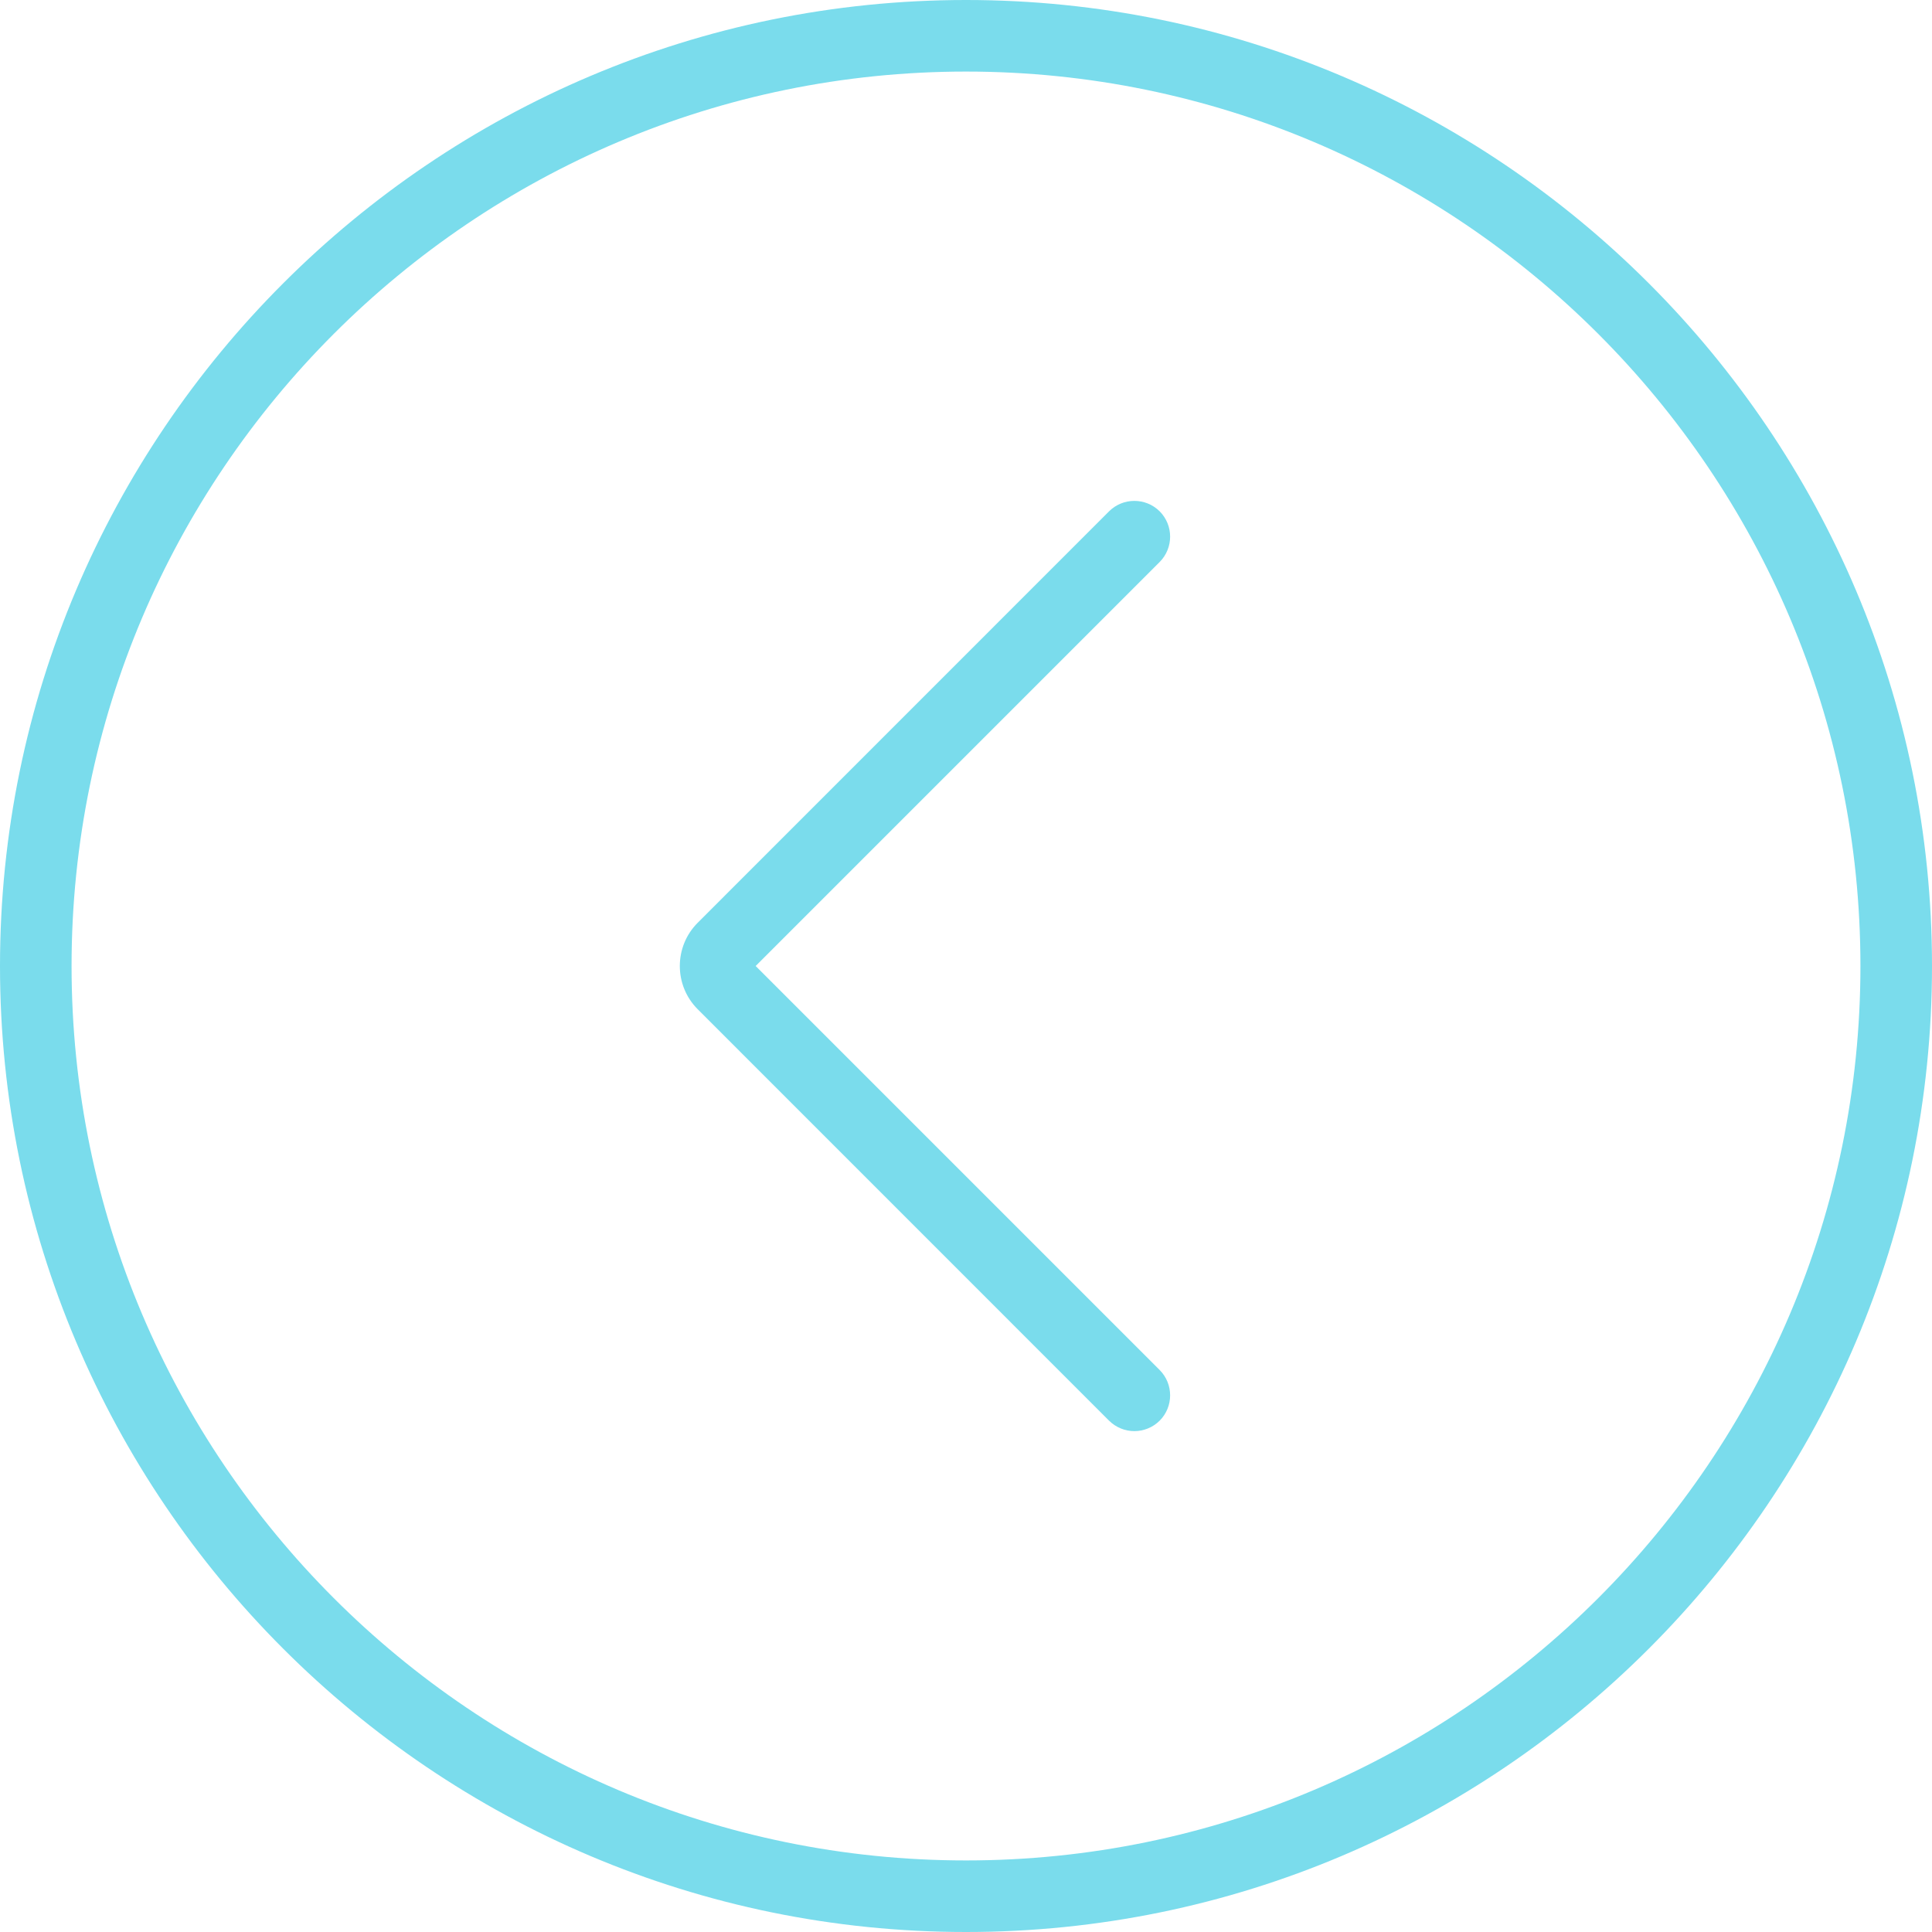 <svg width="24" height="24" viewBox="0 0 24 24" fill="none" xmlns="http://www.w3.org/2000/svg">
<path d="M12 0C5.383 0 0 5.383 0 12C0 18.617 5.383 24 12 24C18.617 24 24 18.617 24 12C24 5.383 18.617 0 12 0ZM12 23.111C5.873 23.111 0.889 18.127 0.889 12C0.889 5.873 5.873 0.889 12 0.889C18.127 0.889 23.111 5.873 23.111 12C23.111 18.127 18.127 23.111 12 23.111Z" fill="#7adcec"/>
<path d="M14.406 6.352C14.232 6.179 13.951 6.179 13.777 6.352L8.667 11.463C8.371 11.759 8.371 12.241 8.667 12.537L13.777 17.648C13.864 17.734 13.978 17.778 14.091 17.778C14.205 17.778 14.319 17.734 14.406 17.648C14.579 17.474 14.579 17.193 14.406 17.019L9.387 12L14.406 6.981C14.579 6.807 14.579 6.526 14.406 6.352Z" fill="#7adcec"/>
</svg>
